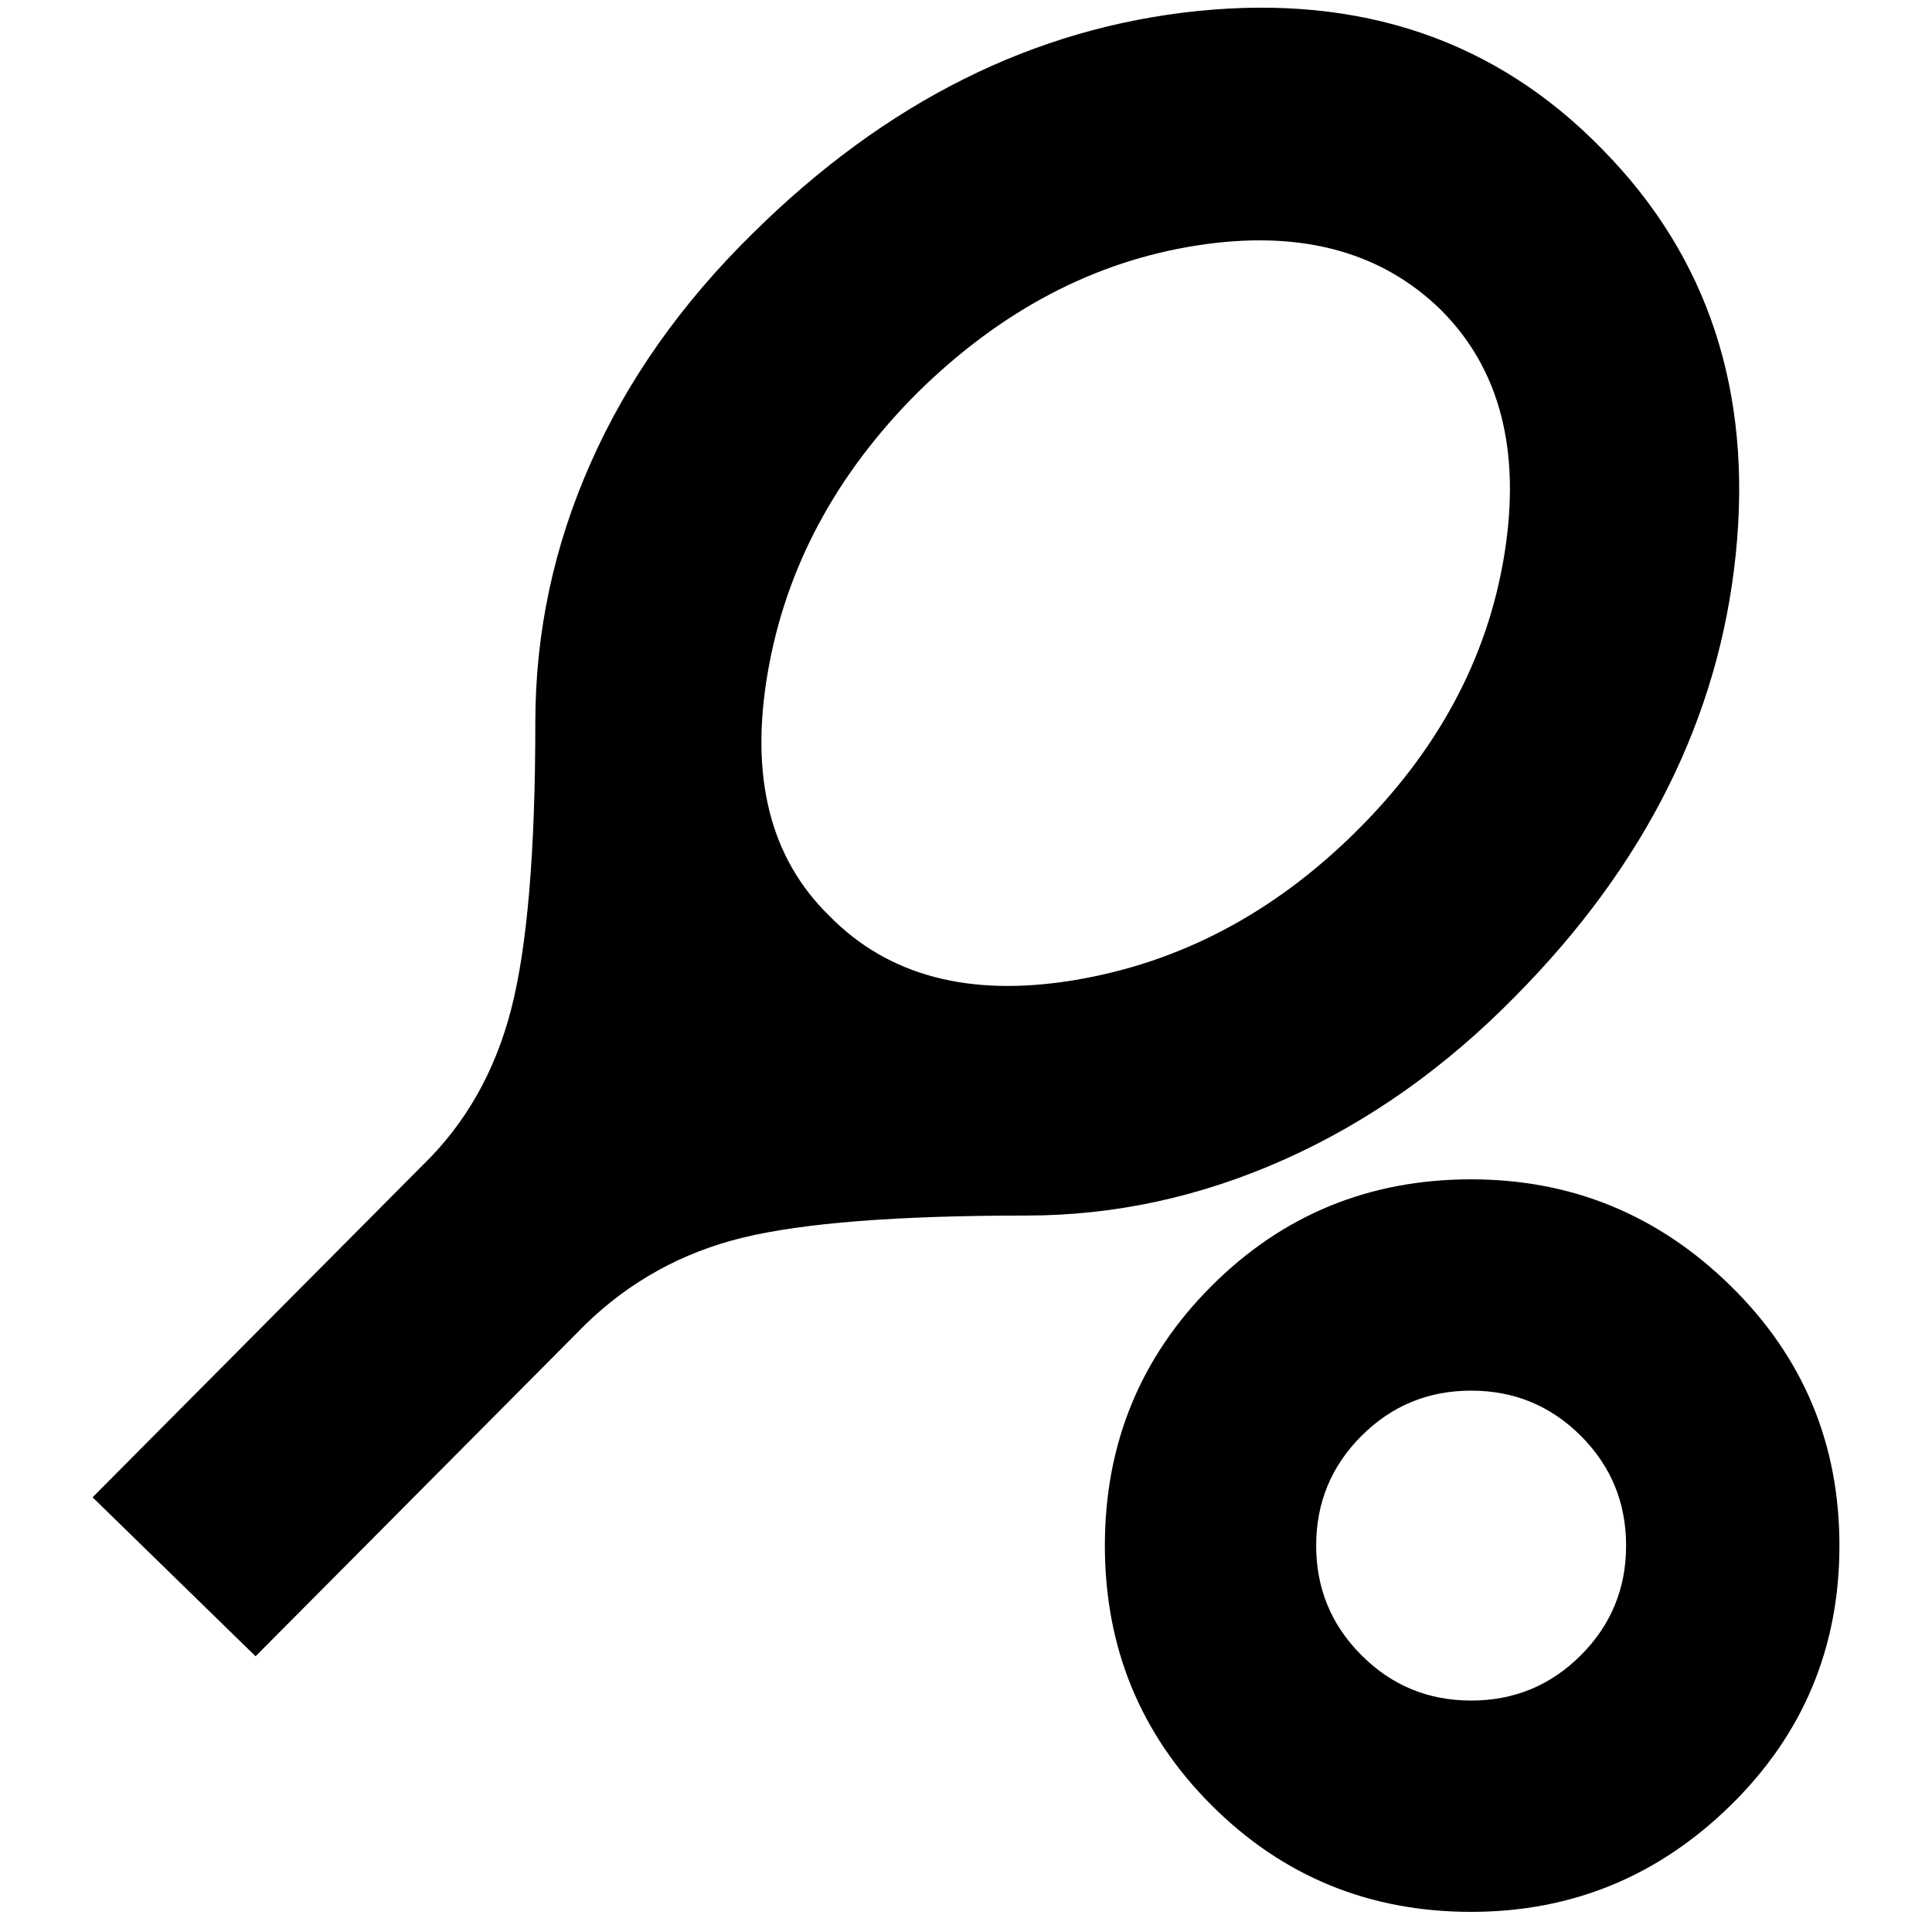 <svg xmlns="http://www.w3.org/2000/svg" height="24" width="24"><path d="M3.175 20.575 1.15 18.6l4.1-4.125q.8-.775 1.1-1.938.3-1.162.3-3.562 0-1.675.688-3.225Q8.025 4.2 9.35 2.9 11.825.45 14.875.137q3.05-.312 5.025 1.713 1.975 2 1.662 5.037-.312 3.038-2.737 5.488-1.3 1.325-2.862 2.025-1.563.7-3.213.7-2.4 0-3.525.275t-1.95 1.075Zm7.125-9.2q1.1 1.125 3.05.8 1.95-.325 3.475-1.825 1.55-1.525 1.863-3.463Q19 4.95 17.9 3.85q-1.125-1.1-3.037-.8-1.913.3-3.463 1.825Q9.875 6.4 9.538 8.35q-.338 1.95.762 3.025Zm7.975 12.375q-1.9 0-3.225-1.325-1.325-1.325-1.325-3.225 0-1.9 1.325-3.225 1.325-1.325 3.225-1.325 1.875 0 3.225 1.325t1.35 3.225q0 1.9-1.35 3.225-1.35 1.325-3.225 1.325Zm0-2.625q.8 0 1.363-.563Q20.2 20 20.2 19.2t-.562-1.363q-.563-.562-1.363-.562t-1.362.562q-.563.563-.563 1.363t.563 1.362q.562.563 1.362.563Zm0-1.925Z"/></svg>